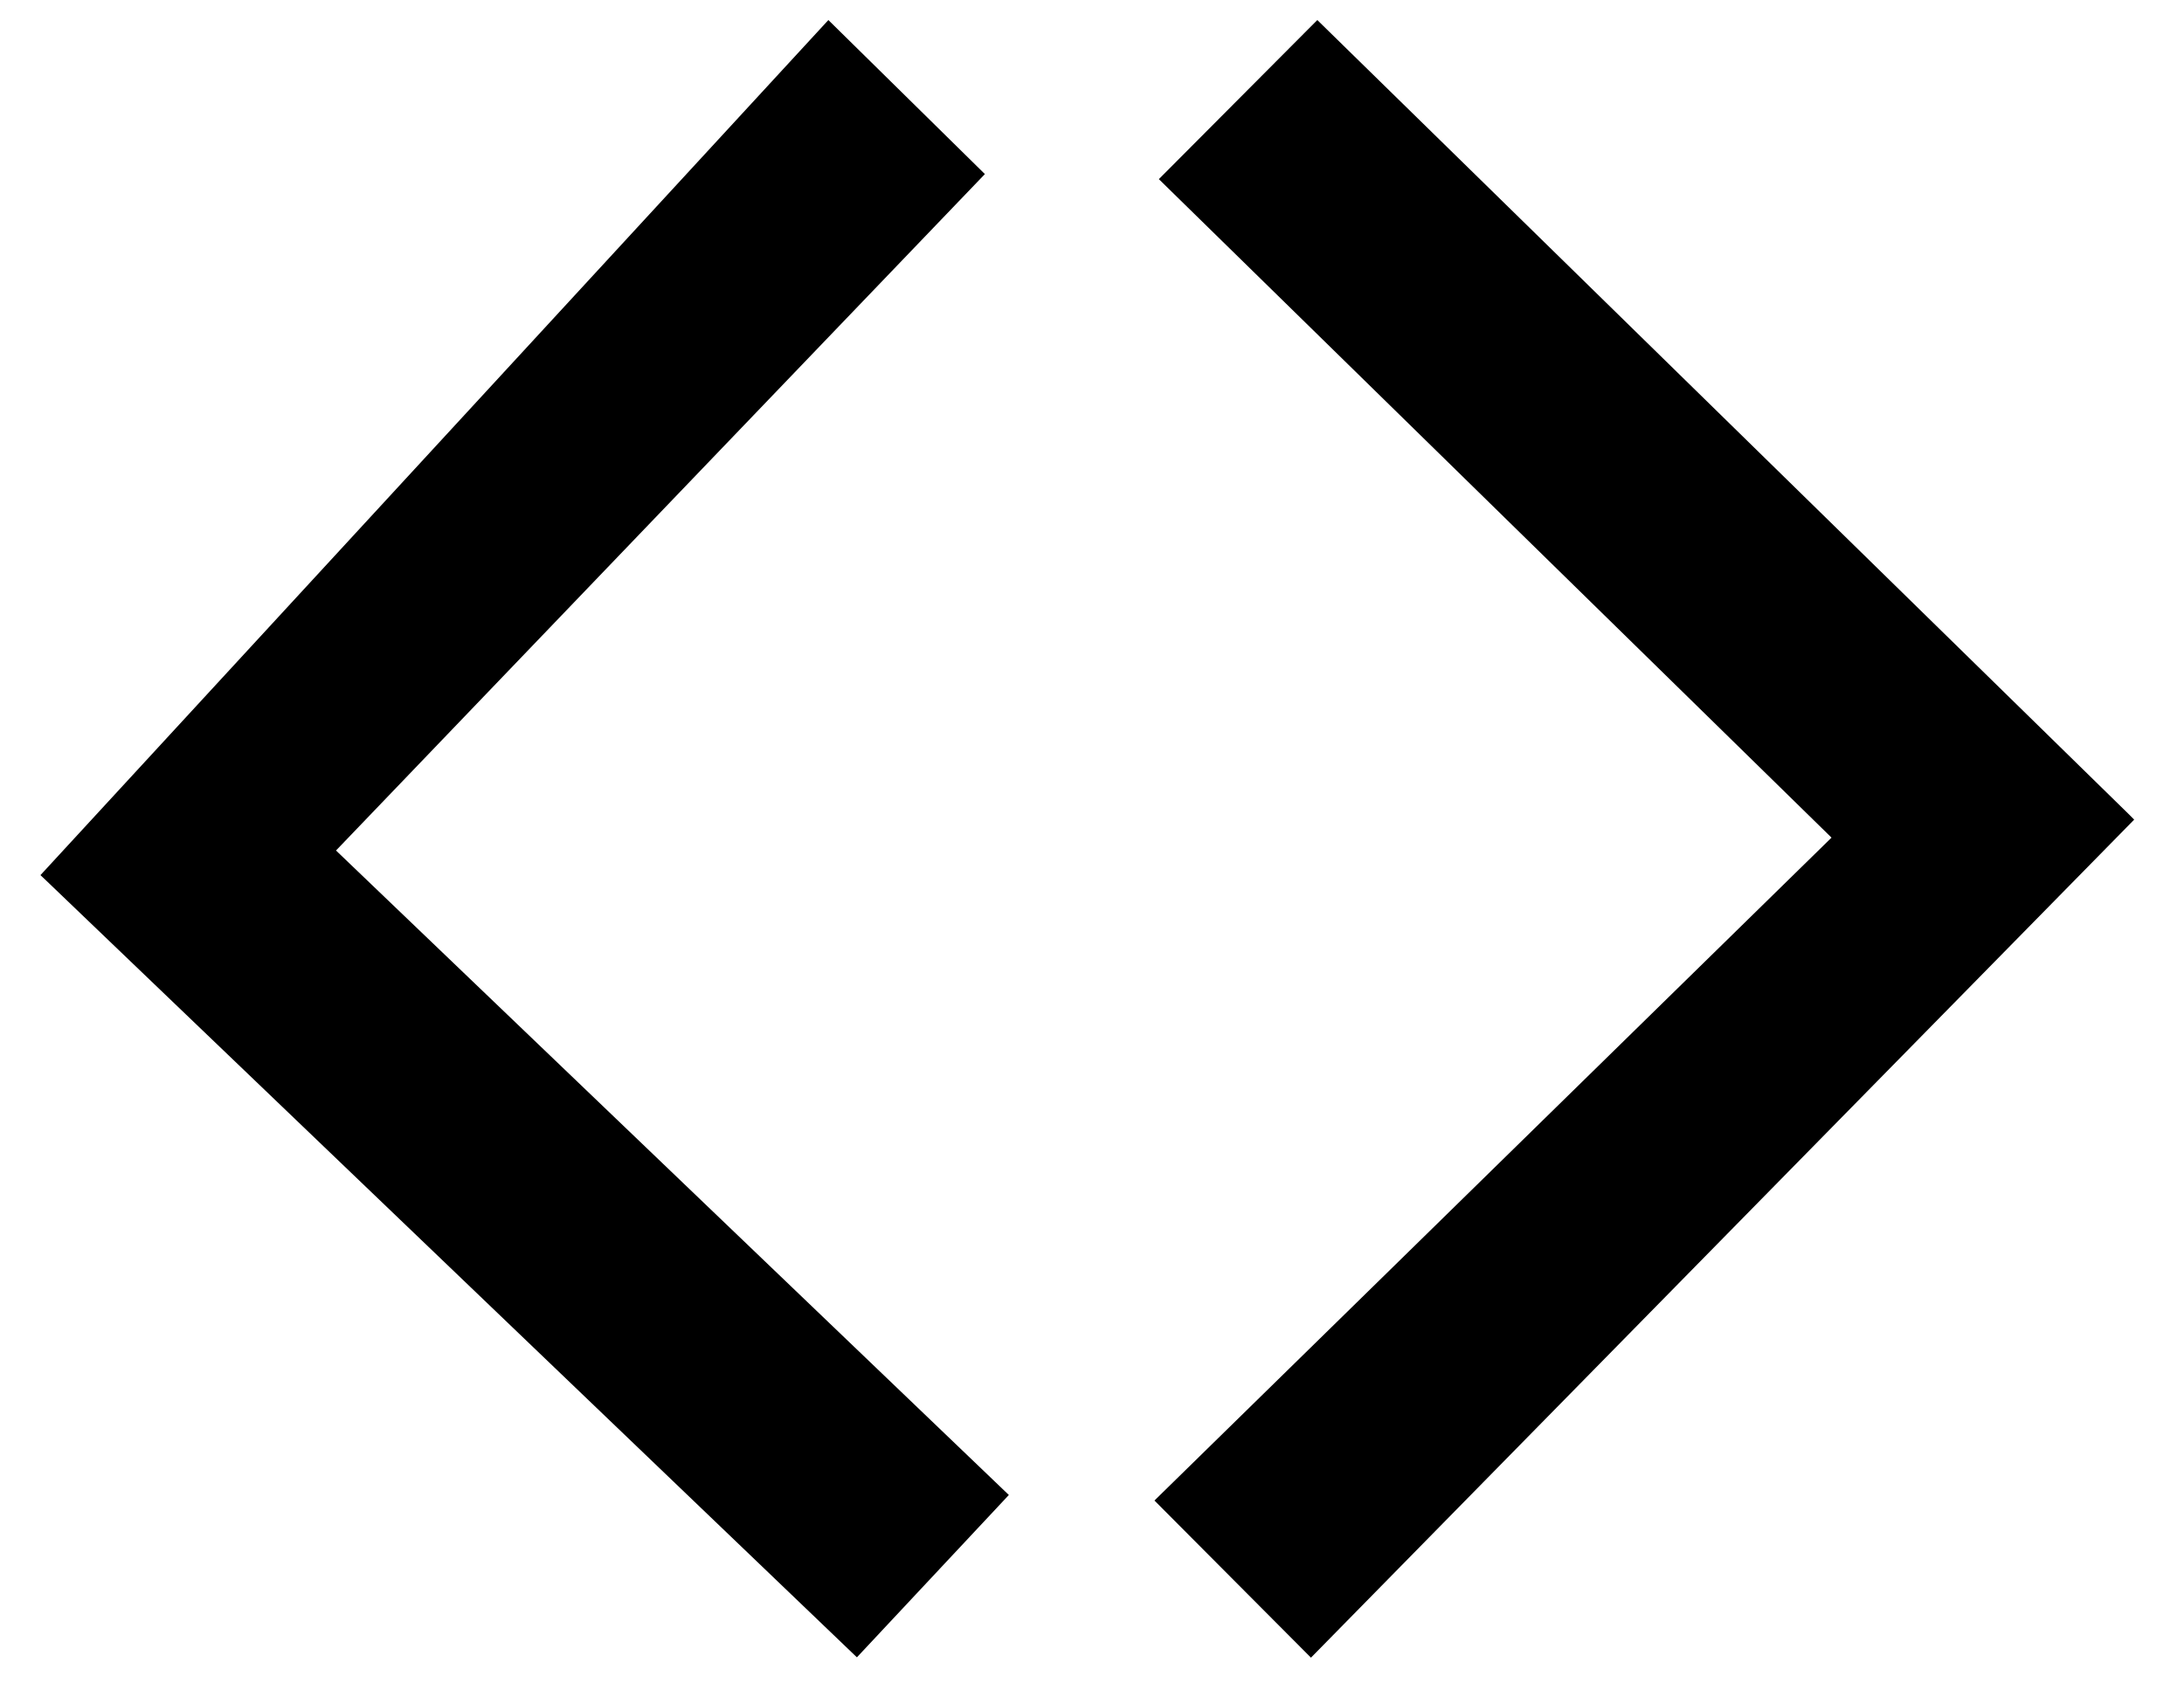 <svg xmlns="http://www.w3.org/2000/svg" viewBox="0 0 1339.6 1041.1">
  <path d="M24.8 536.9l3.8 3.6 497 476.3 93.2-99.6-412.7-395.4 398-415-96-94.5L25 536.7z" data-name="Слой 3"/>
  <path d="M1309 502.8l-3.8-3.8L808 12.3l-97.2 97.6 412.6 404-415.3 406.7 96 96.4 504.8-514z" data-name="Слой 2"/>
</svg>

